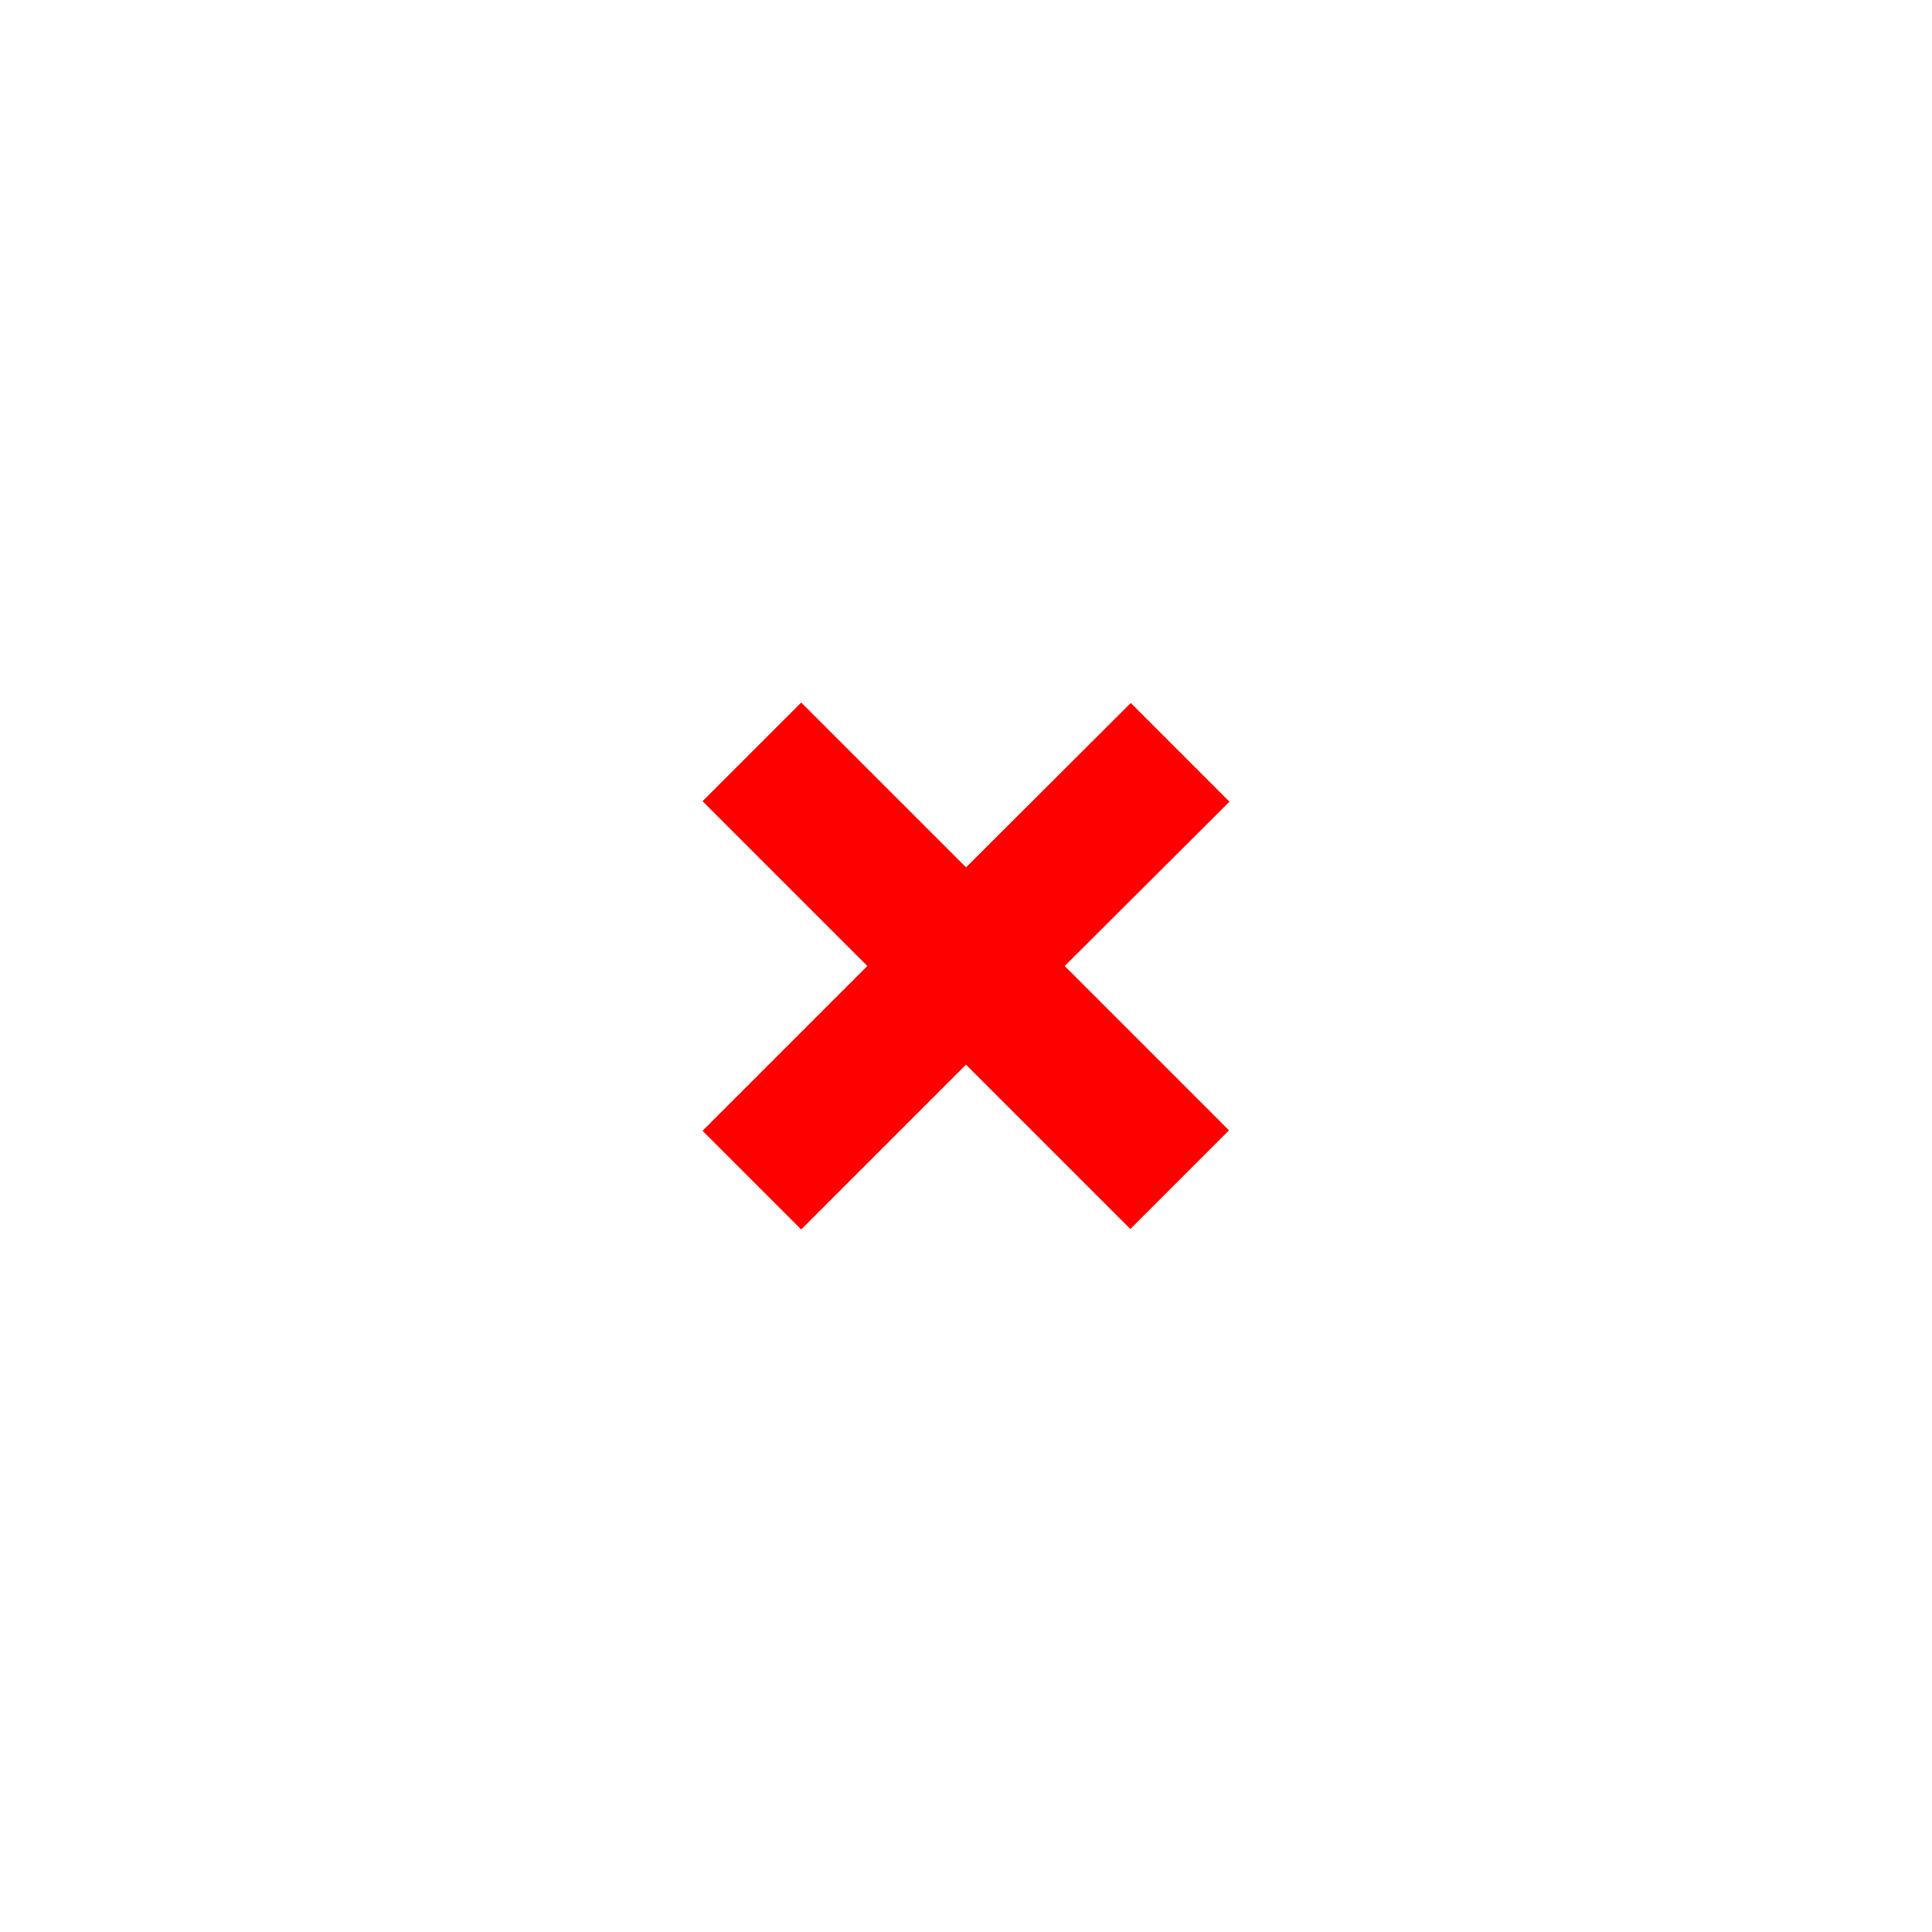 <svg xmlns="http://www.w3.org/2000/svg" width="30" height="30" fill="none"><g filter="url(#a)"><circle cx="15" cy="15" r="9" fill="#fff"/></g><path fill="red" d="m16.532 15 2.552 2.552-1.532 1.532L15 16.532l-2.559 2.559-1.532-1.532L13.468 15l-2.559-2.559 1.532-1.532 2.56 2.559 2.558-2.552 1.532 1.533L16.532 15Z"/><defs><filter id="a" width="28.8" height="28.8" x=".6" y=".6" color-interpolation-filters="sRGB" filterUnits="userSpaceOnUse"><feFlood flood-opacity="0" result="BackgroundImageFix"/><feColorMatrix in="SourceAlpha" result="hardAlpha" values="0 0 0 0 0 0 0 0 0 0 0 0 0 0 0 0 0 0 127 0"/><feMorphology in="SourceAlpha" radius="1" result="effect1_dropShadow_2512_606"/><feOffset/><feGaussianBlur stdDeviation="3.2"/><feComposite in2="hardAlpha" operator="out"/><feColorMatrix values="0 0 0 0 0 0 0 0 0 0 0 0 0 0 0 0 0 0 1 0"/><feBlend in2="BackgroundImageFix" result="effect1_dropShadow_2512_606"/><feBlend in="SourceGraphic" in2="effect1_dropShadow_2512_606" result="shape"/></filter></defs></svg>